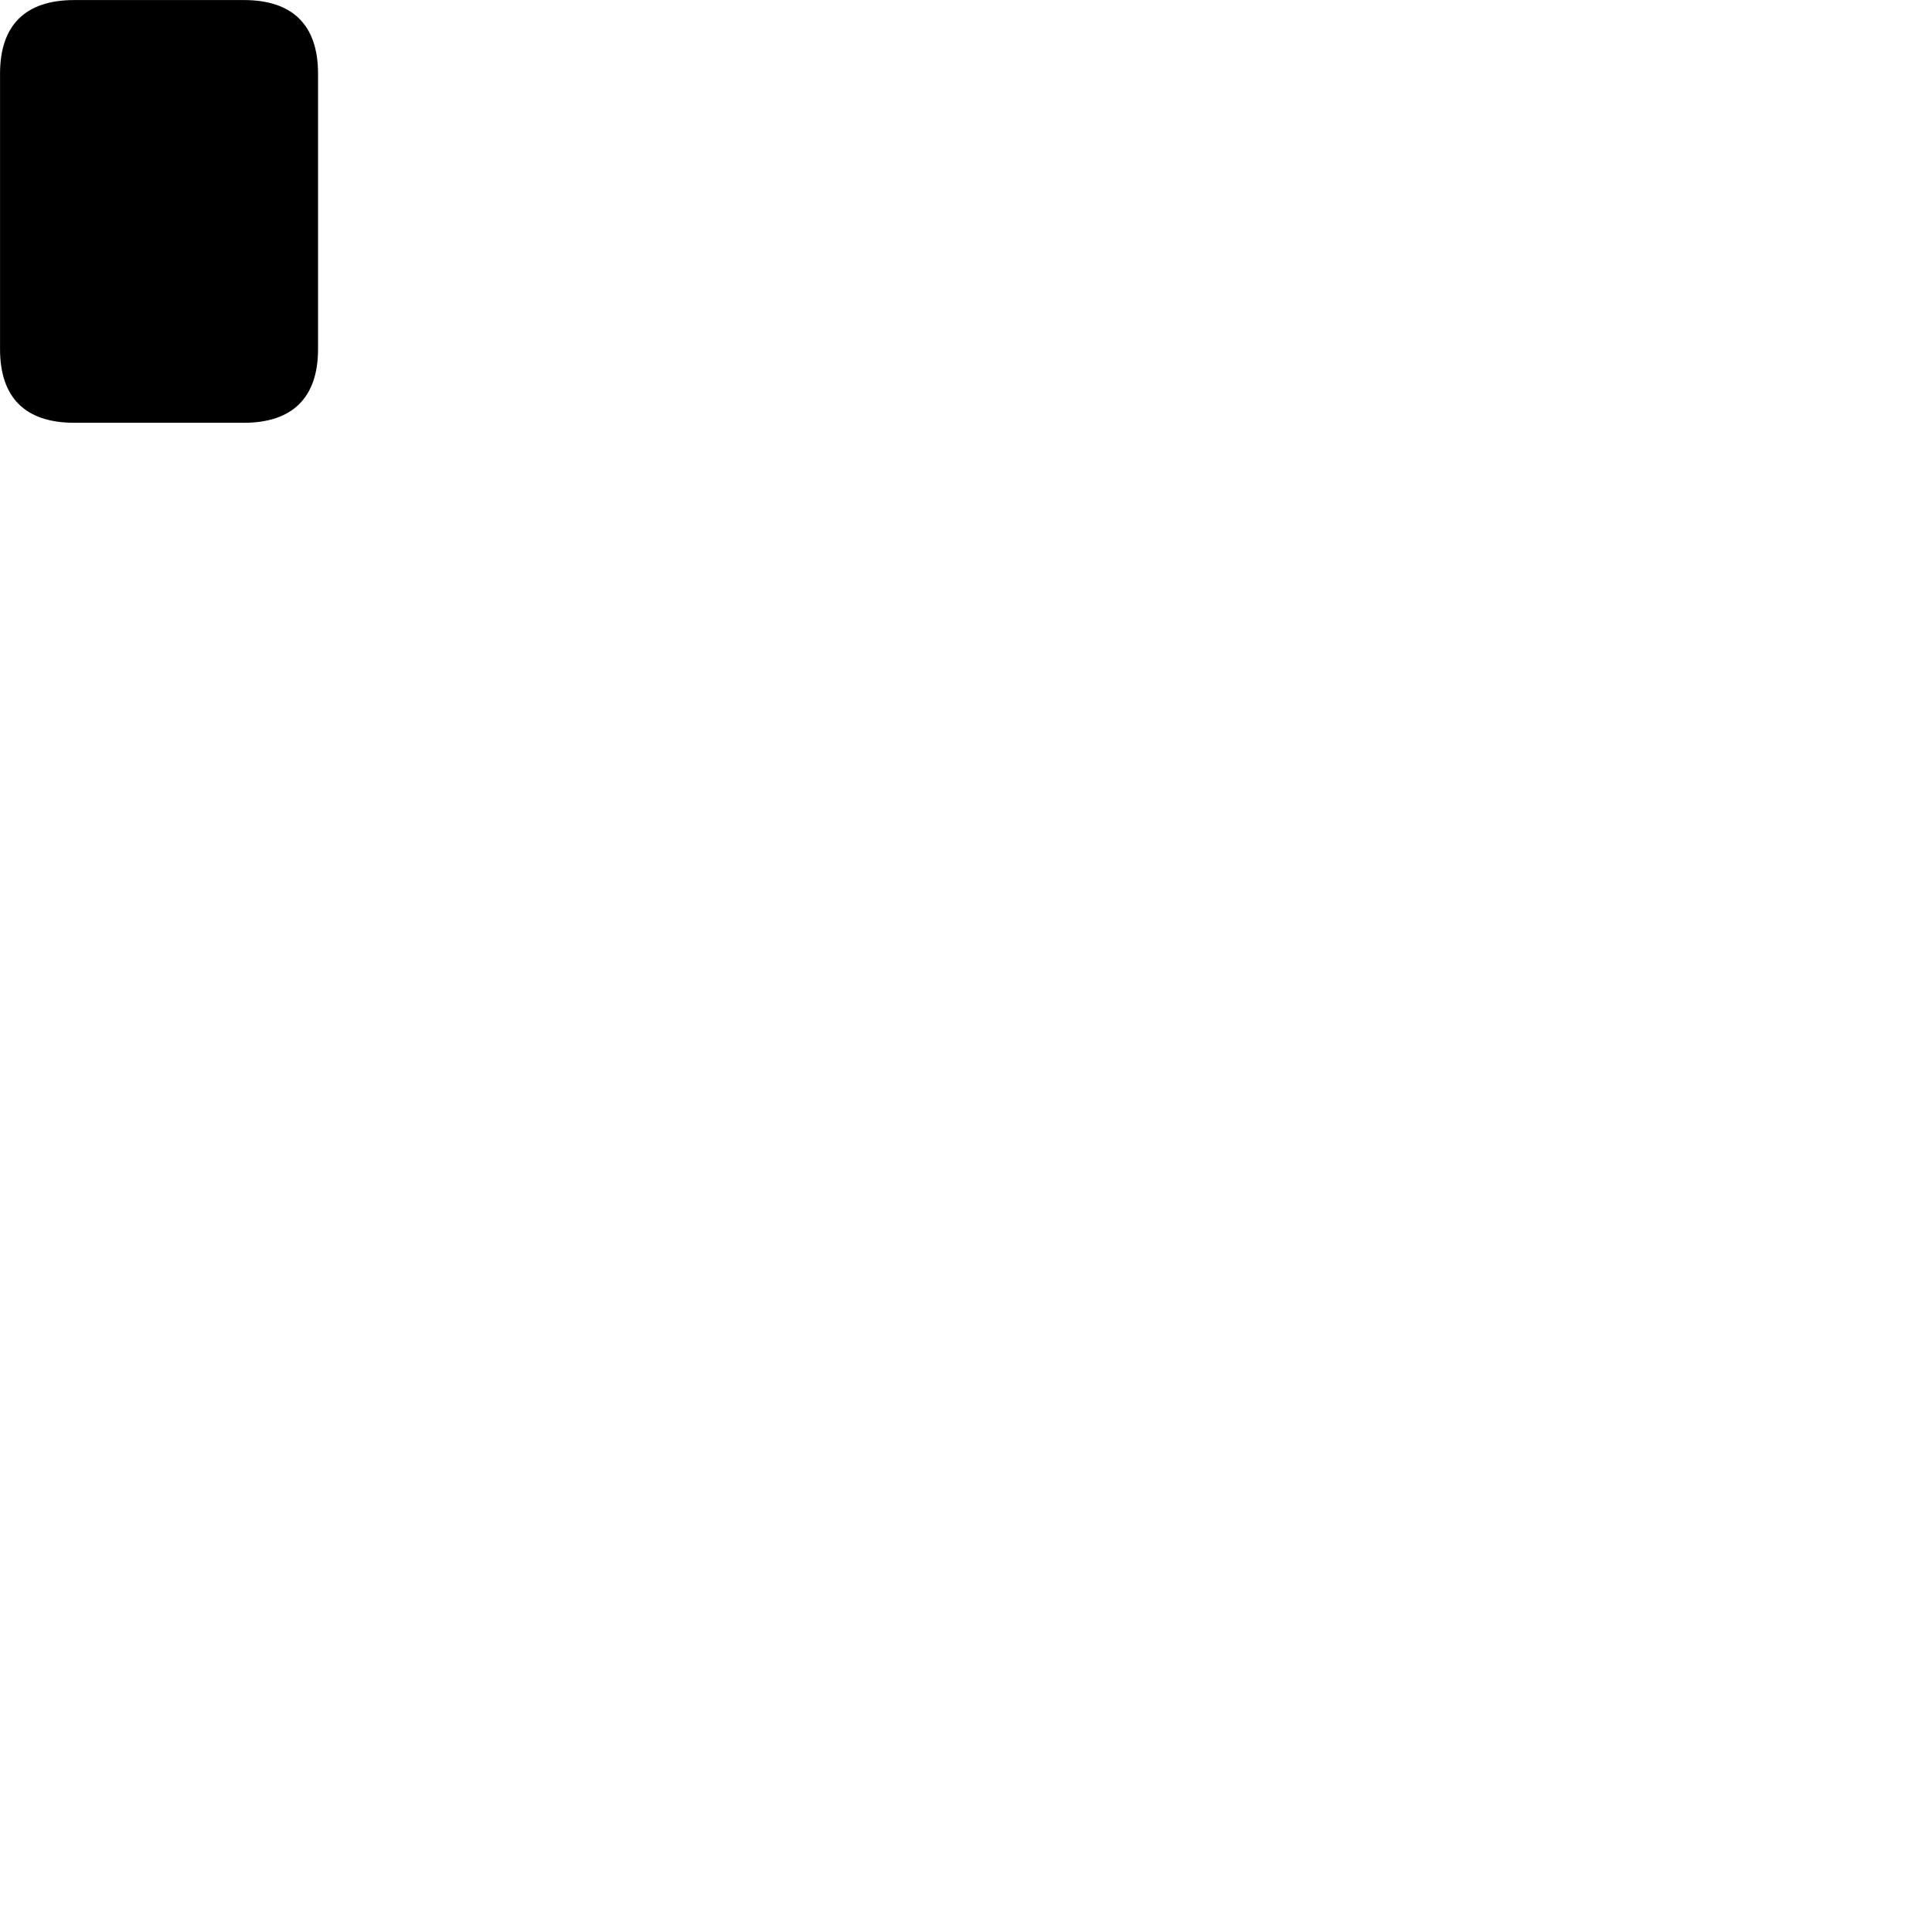 
        <svg xmlns="http://www.w3.org/2000/svg" viewBox="0 0 100 100">
            <path d="M3.842 21.883H12.622C15.152 21.883 16.462 20.563 16.462 18.073V3.813C16.462 1.303 15.152 0.003 12.622 0.003H3.842C1.312 0.003 0.002 1.303 0.002 3.813V18.073C0.002 20.583 1.312 21.883 3.842 21.883Z" />
        </svg>
    